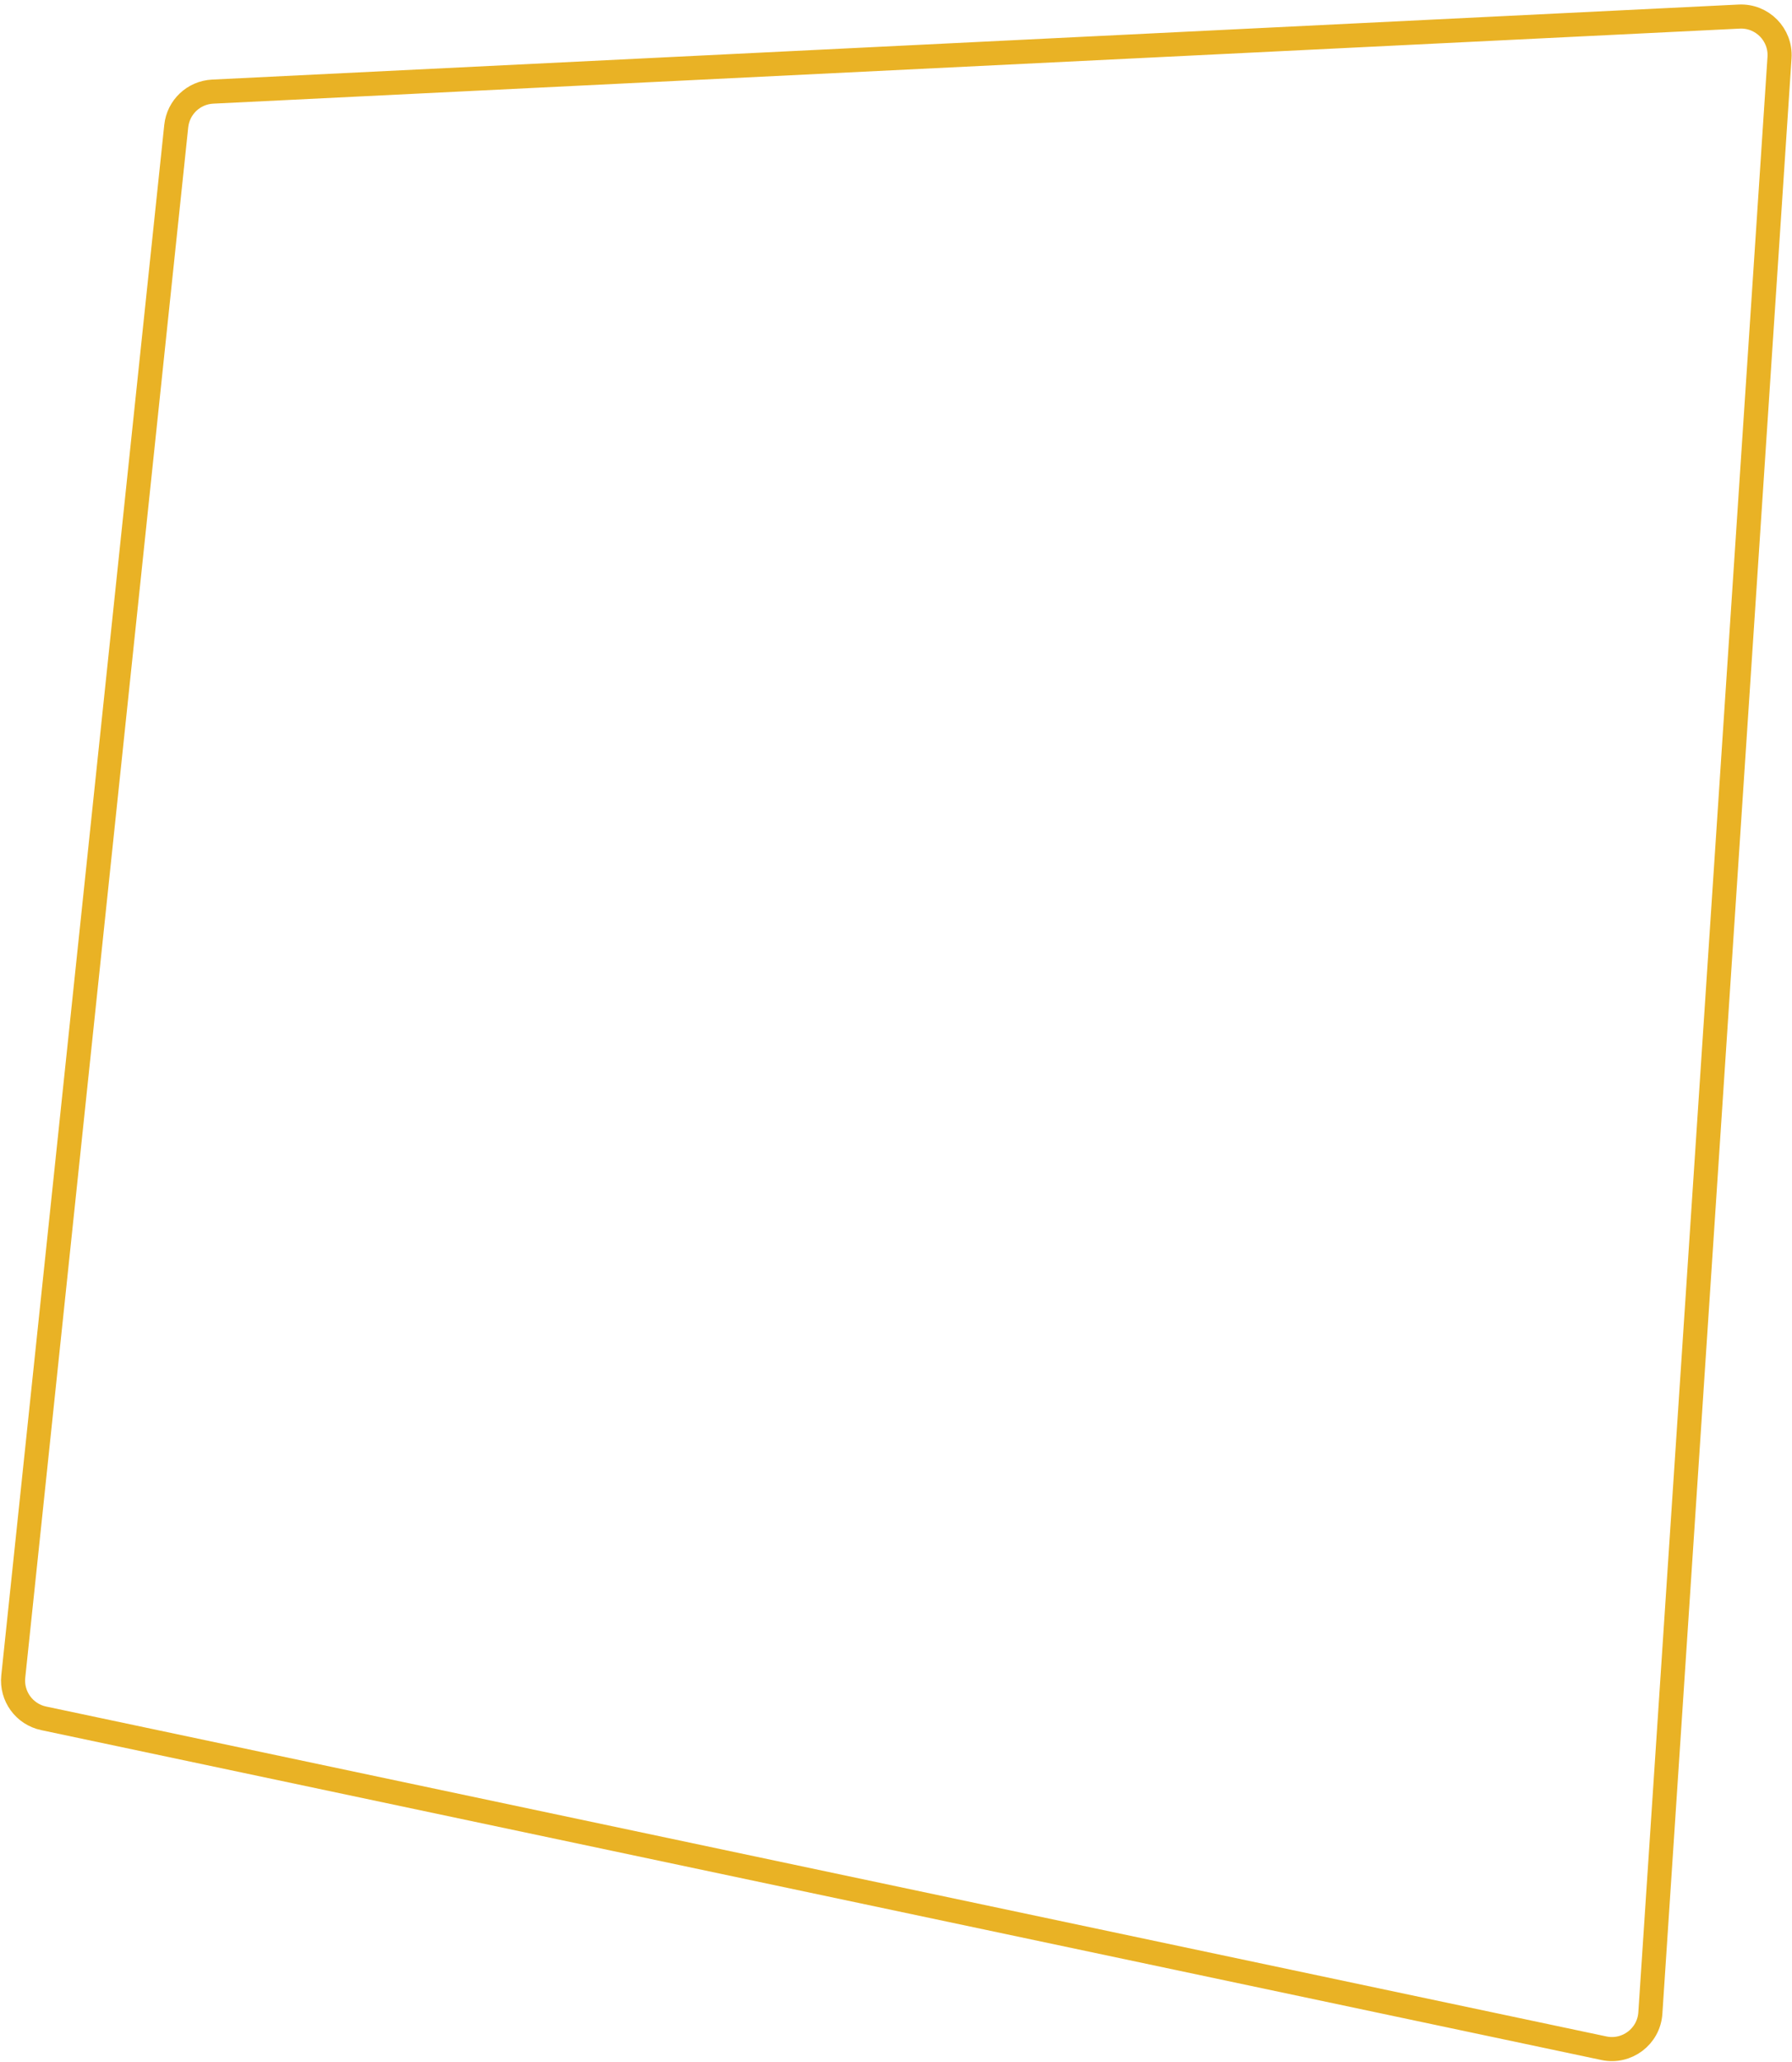 <svg width="372" height="428" viewBox="0 0 372 428" fill="none" xmlns="http://www.w3.org/2000/svg">
<path id="moldura" d="M2.754 347.957L36.587 26.169C36.999 22.246 40.21 19.209 44.15 19.015L361.033 3.441C365.809 3.206 369.723 7.187 369.408 11.958L342.596 417.792C342.275 422.651 337.723 426.099 332.959 425.091L9.056 356.621C5.046 355.773 2.326 352.033 2.754 347.957Z" stroke="#E9B225" stroke-width="5"/>
</svg>
